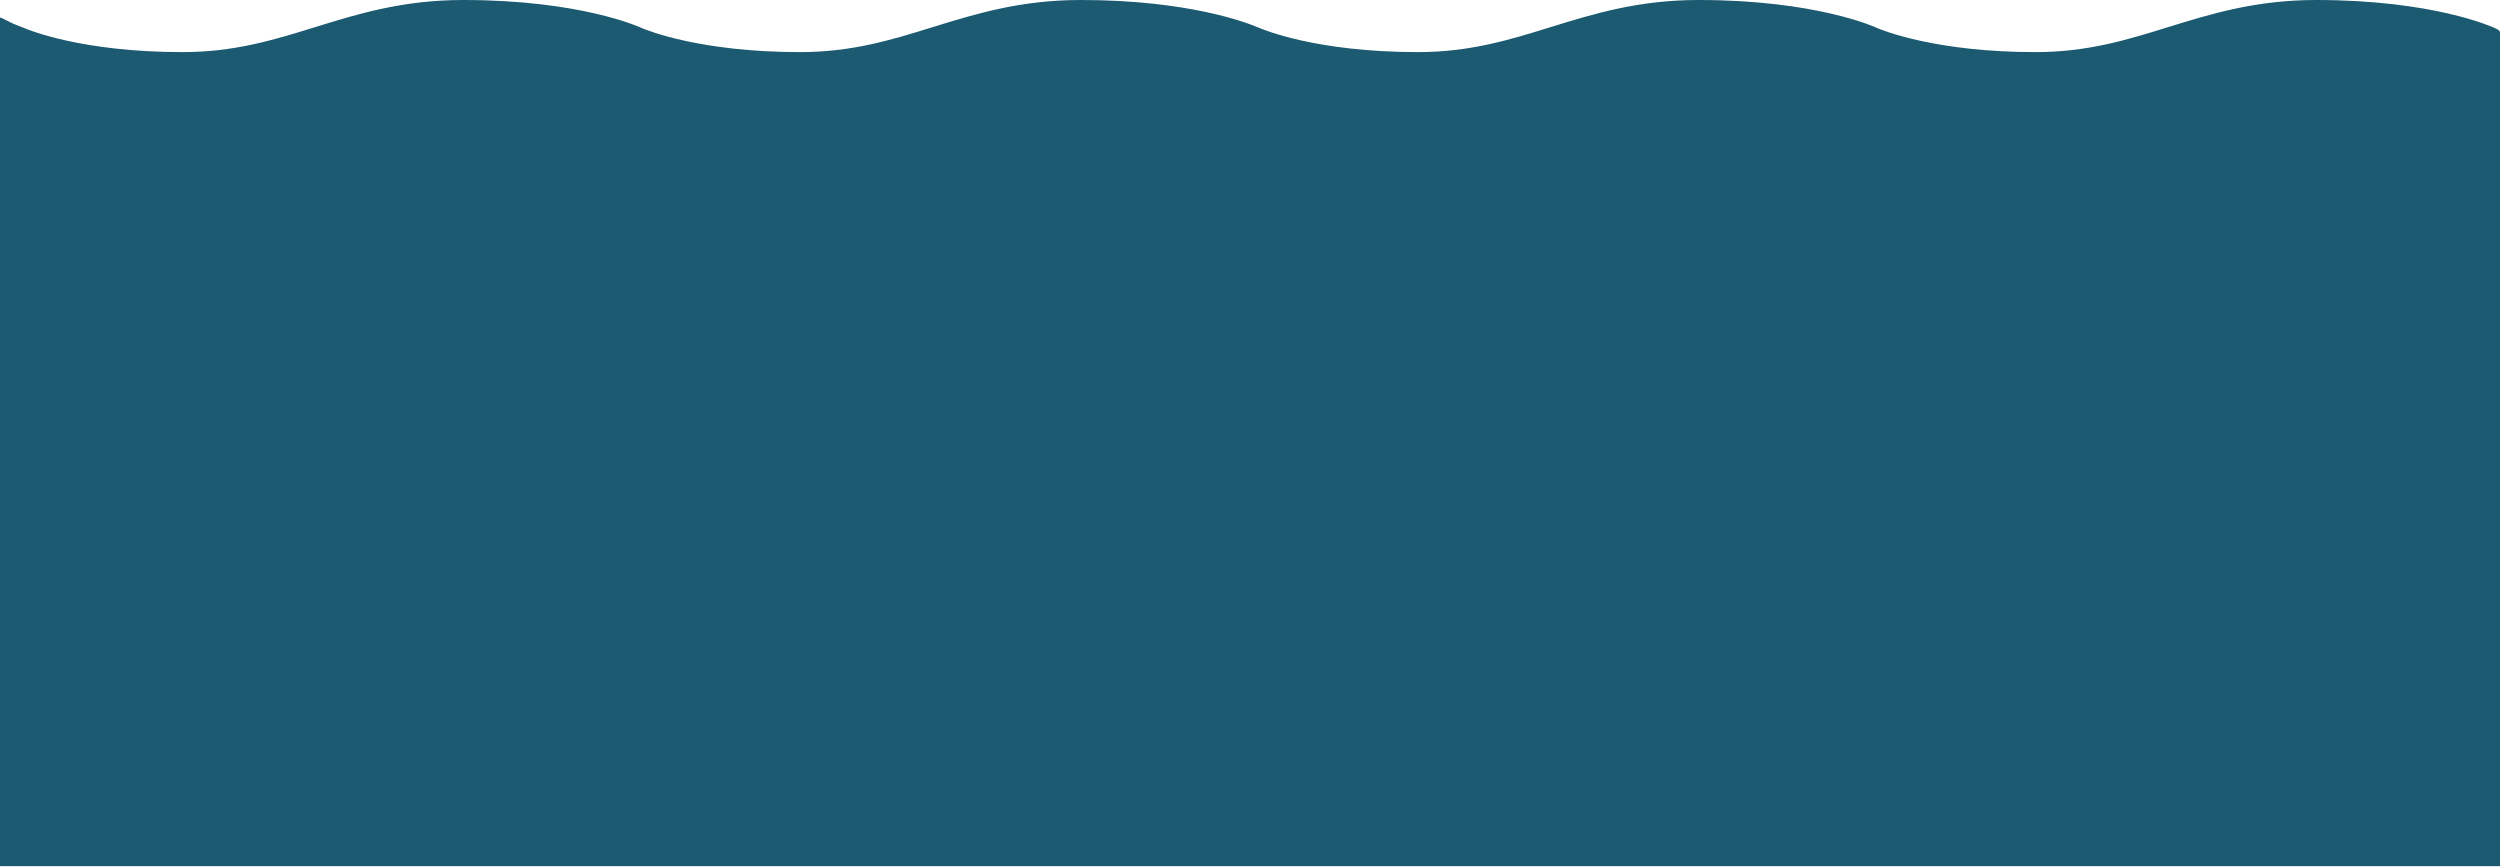 <svg width="2879" height="998" viewBox="0 0 2879 998" fill="none" xmlns="http://www.w3.org/2000/svg">
<path fill-rule="evenodd" clip-rule="evenodd" d="M738.876 32.198C739.049 32.278 739.219 32.36 739.383 32.444C746.148 35.291 807.385 60.008 921.344 60.008C981.114 60.008 1026.42 46.037 1074.02 31.26L1074.24 31.192C1123.88 15.855 1175.2 9.15527e-05 1244.64 9.15527e-05C1368.23 9.15527e-05 1435.75 26.079 1448.08 31.327C1448.87 31.58 1449.62 31.864 1450.3 32.179C1450.32 32.186 1450.37 32.207 1450.45 32.242L1450.45 32.243C1453.95 33.738 1515.4 60.007 1632.88 60.007C1692.66 60.007 1737.96 46.037 1785.56 31.26L1785.78 31.192C1835.42 15.855 1886.74 0 1956.19 0C2090.68 0 2158.77 30.885 2161.6 32.198C2161.68 32.236 2161.77 32.275 2161.85 32.314C2161.94 32.356 2162.02 32.4 2162.11 32.443C2168.87 35.288 2230.1 60.007 2344.07 60.007C2403.84 60.007 2449.14 46.037 2496.75 31.26L2496.97 31.192C2546.61 15.855 2597.92 0 2667.37 0C2801.86 0 2869.96 30.885 2872.79 32.198L2873.03 32.311C2875.99 33.678 2879 35.067 2879 37.5V45.5V85L2879 114V997.41H0.001V134.913L0.001 117.288C0 81.859 -0 26.194 0 21.5C0 19.724 0.401 19.927 3.365 21.428L3.365 21.428L3.366 21.429C3.708 21.602 4.085 21.793 4.499 22L10.499 25C12.499 26 14.499 27 16.999 28L21.999 30C22.978 30.392 23.844 30.714 24.63 31.006L24.631 31.007L24.631 31.007C25.742 31.419 26.692 31.773 27.576 32.179C27.593 32.186 27.643 32.207 27.727 32.243L27.727 32.243C31.223 33.738 92.674 60.007 210.159 60.007C269.929 60.007 315.232 46.037 362.838 31.26L363.058 31.192C412.697 15.855 464.012 9.15527e-05 533.459 9.15527e-05C667.952 9.15527e-05 736.047 30.885 738.876 32.198Z" fill="#1B5A70"/>
</svg>
